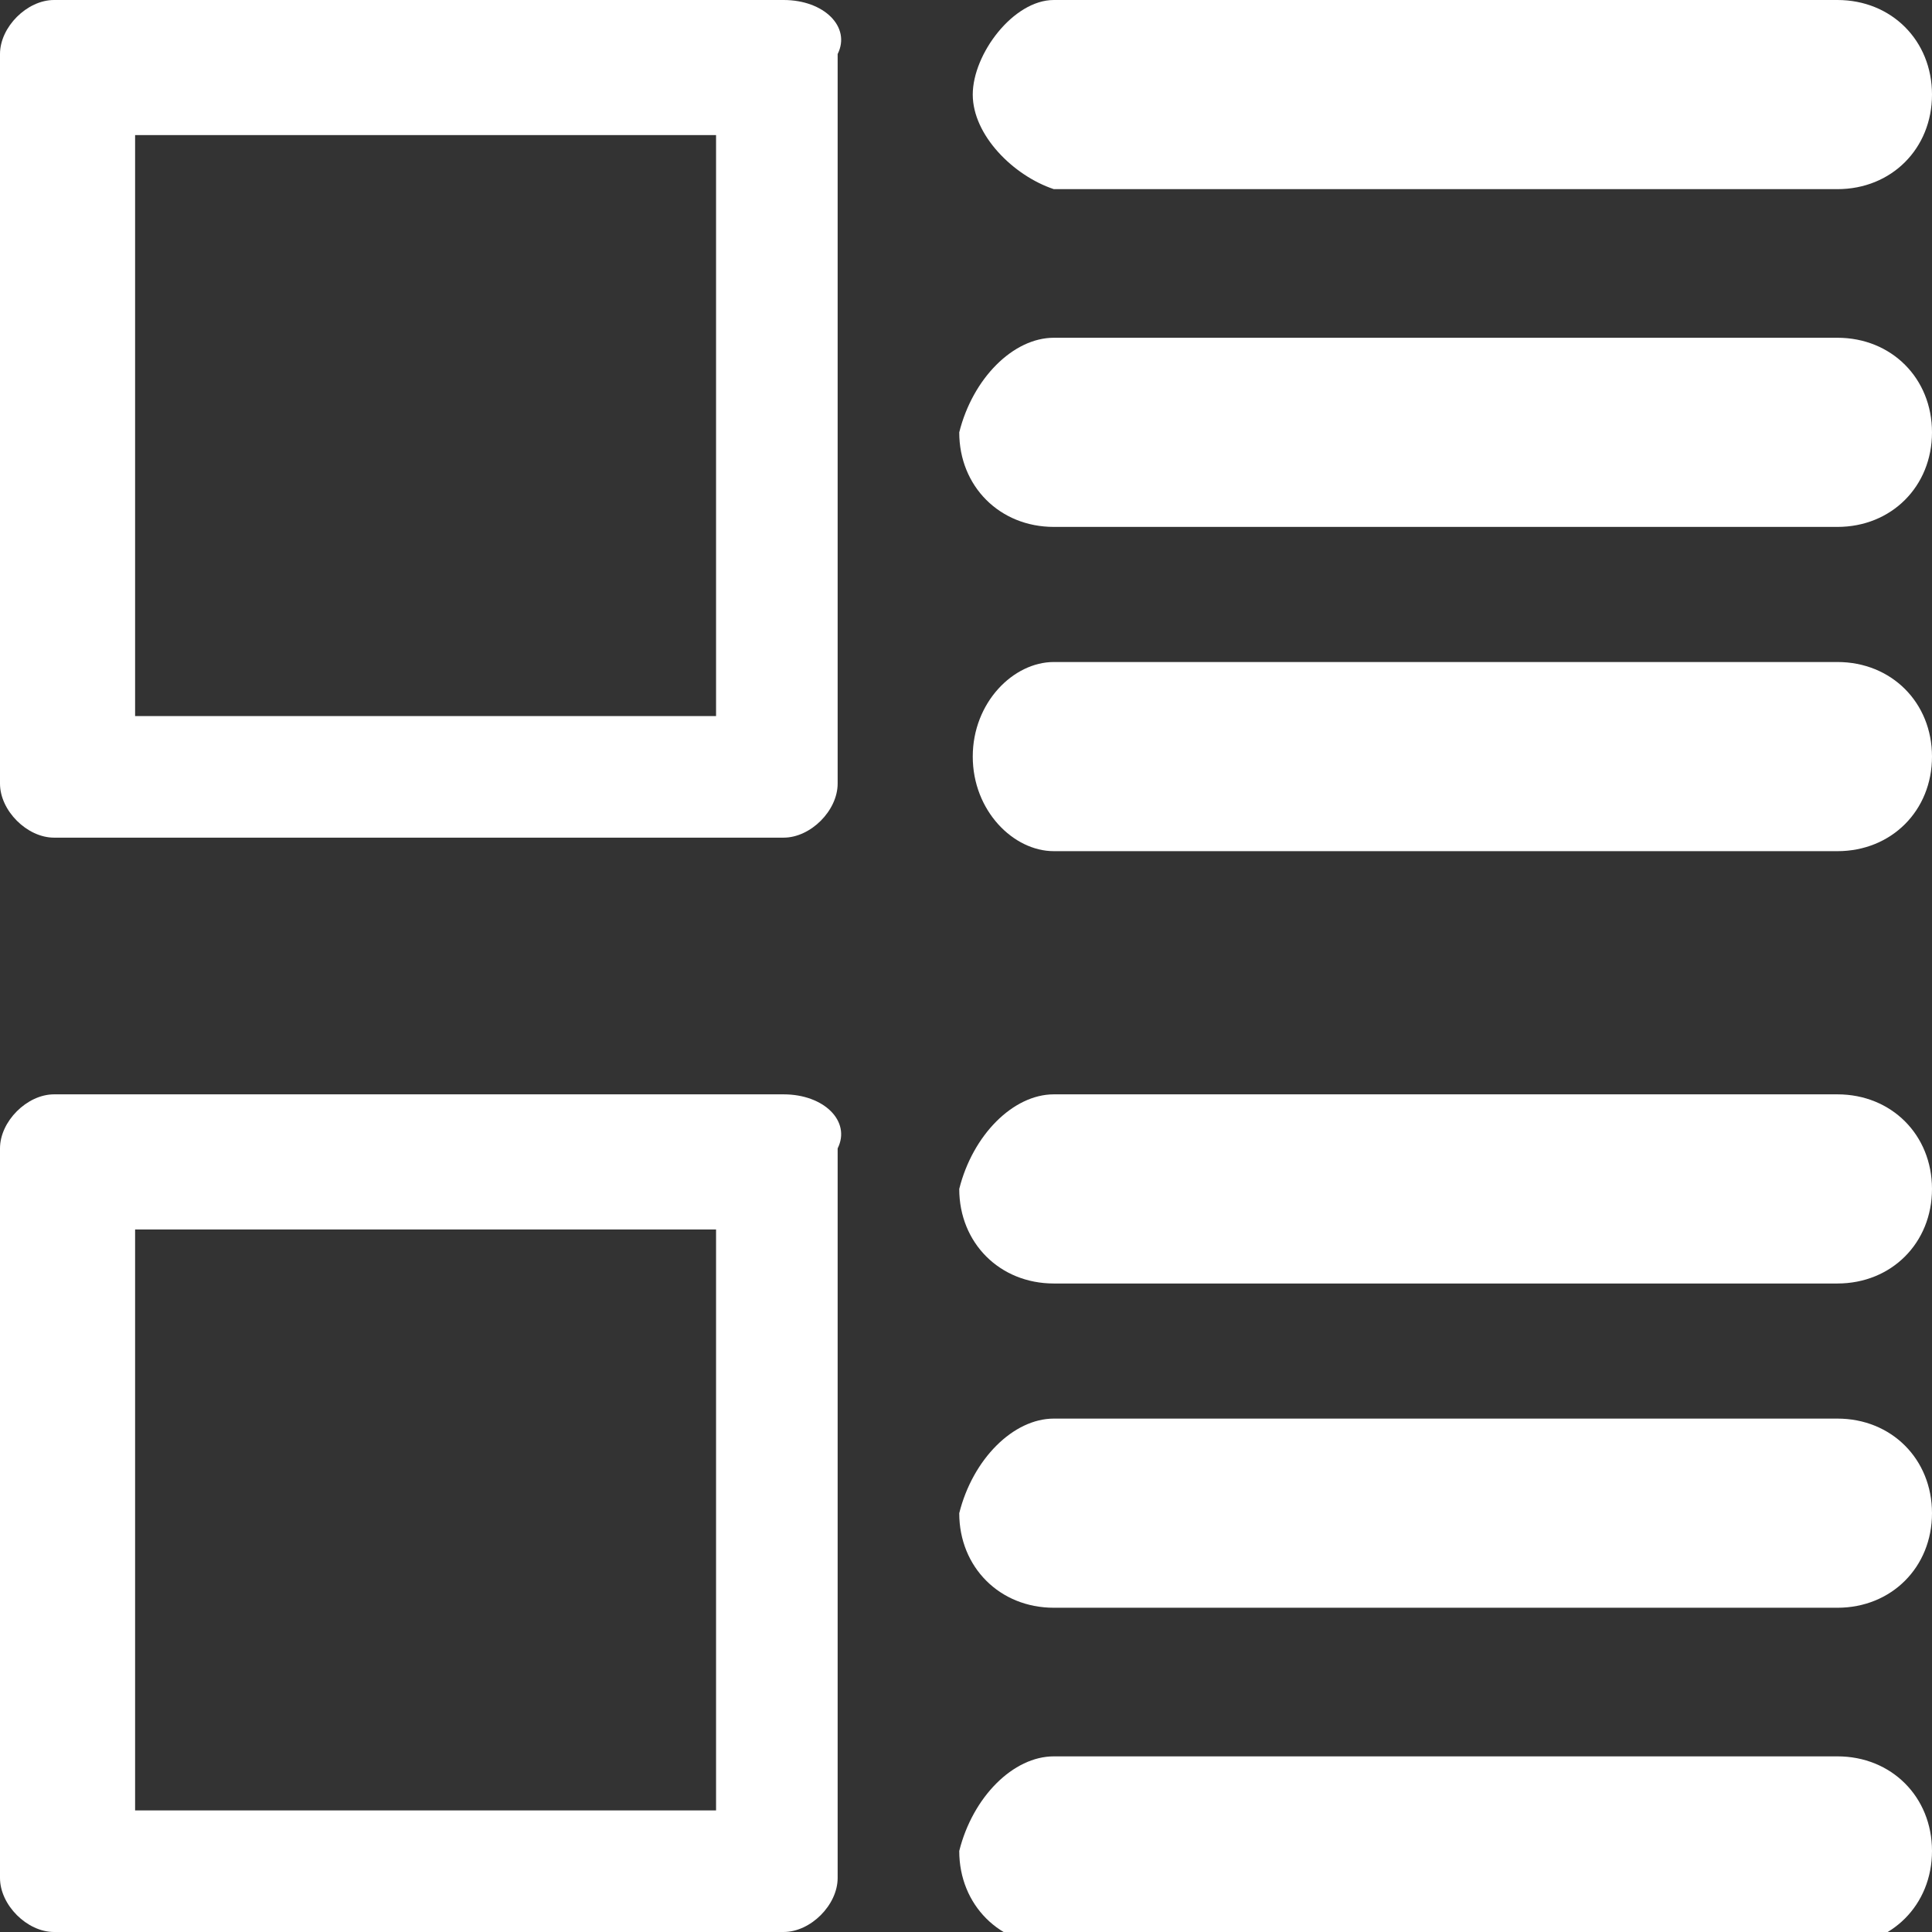 <?xml version="1.0" encoding="utf-8"?>
<!-- Generator: Adobe Illustrator 25.4.1, SVG Export Plug-In . SVG Version: 6.00 Build 0)  -->
<svg version="1.1" id="圖層_1" xmlns="http://www.w3.org/2000/svg" xmlns:xlink="http://www.w3.org/1999/xlink" x="0px" y="0px"
	 viewBox="0 0 14.3 14.3" style="enable-background:new 0 0 14.3 14.3;" xml:space="preserve">
<rect x="0" y="0" width="14.3" height="14.3" fill="#333333" stroke="none"/>
<style type="text/css">
	.st0{fill:#FFFFFF;}
	.st1{fill-rule:evenodd;clip-rule:evenodd;fill:#FFFFFF;}
</style>
<g>
	<path class="st0" d="M5.3,1v4.3H1V1H5.3 M5.8,0H0.4C0.2,0,0,0.2,0,0.4v5.4c0,0.2,0.2,0.4,0.4,0.4h5.4c0.2,0,0.4-0.2,0.4-0.4V0.4
		C6.3,0.2,6.1,0,5.8,0L5.8,0z"/>
</g>
<path class="st1" d="M7.8,13h5.8c0.4,0,0.7,0.3,0.7,0.7c0,0.4-0.3,0.7-0.7,0.7H7.8c-0.4,0-0.7-0.3-0.7-0.7C7.2,13.3,7.5,13,7.8,13
	L7.8,13z"/>
<path class="st1" d="M7.8,8.1h5.8c0.4,0,0.7,0.3,0.7,0.7c0,0.4-0.3,0.7-0.7,0.7H7.8c-0.4,0-0.7-0.3-0.7-0.7C7.2,8.4,7.5,8.1,7.8,8.1
	L7.8,8.1z"/>
<path class="st1" d="M7.8,10.5h5.8c0.4,0,0.7,0.3,0.7,0.7c0,0.4-0.3,0.7-0.7,0.7H7.8c-0.4,0-0.7-0.3-0.7-0.7
	C7.2,10.8,7.5,10.5,7.8,10.5L7.8,10.5z"/>
<g>
	<path class="st0" d="M5.3,9.1v4.3H1V9.1H5.3 M5.8,8.1H0.4C0.2,8.1,0,8.3,0,8.5v5.4c0,0.2,0.2,0.4,0.4,0.4h5.4
		c0.2,0,0.4-0.2,0.4-0.4V8.5C6.3,8.3,6.1,8.1,5.8,8.1L5.8,8.1z"/>
</g>
<path class="st1" d="M7.8,4.9h5.8c0.4,0,0.7,0.3,0.7,0.7c0,0.4-0.3,0.7-0.7,0.7H7.8C7.5,6.3,7.2,6,7.2,5.6C7.2,5.2,7.5,4.9,7.8,4.9
	L7.8,4.9z"/>
<path class="st1" d="M7.8,0h5.8c0.4,0,0.7,0.3,0.7,0.7c0,0.4-0.3,0.7-0.7,0.7H7.8C7.5,1.3,7.2,1,7.2,0.7S7.5,0,7.8,0L7.8,0z"/>
<path class="st1" d="M7.8,2.5h5.8c0.4,0,0.7,0.3,0.7,0.7c0,0.4-0.3,0.7-0.7,0.7H7.8c-0.4,0-0.7-0.3-0.7-0.7C7.2,2.8,7.5,2.5,7.8,2.5
	z"/>
</svg>
